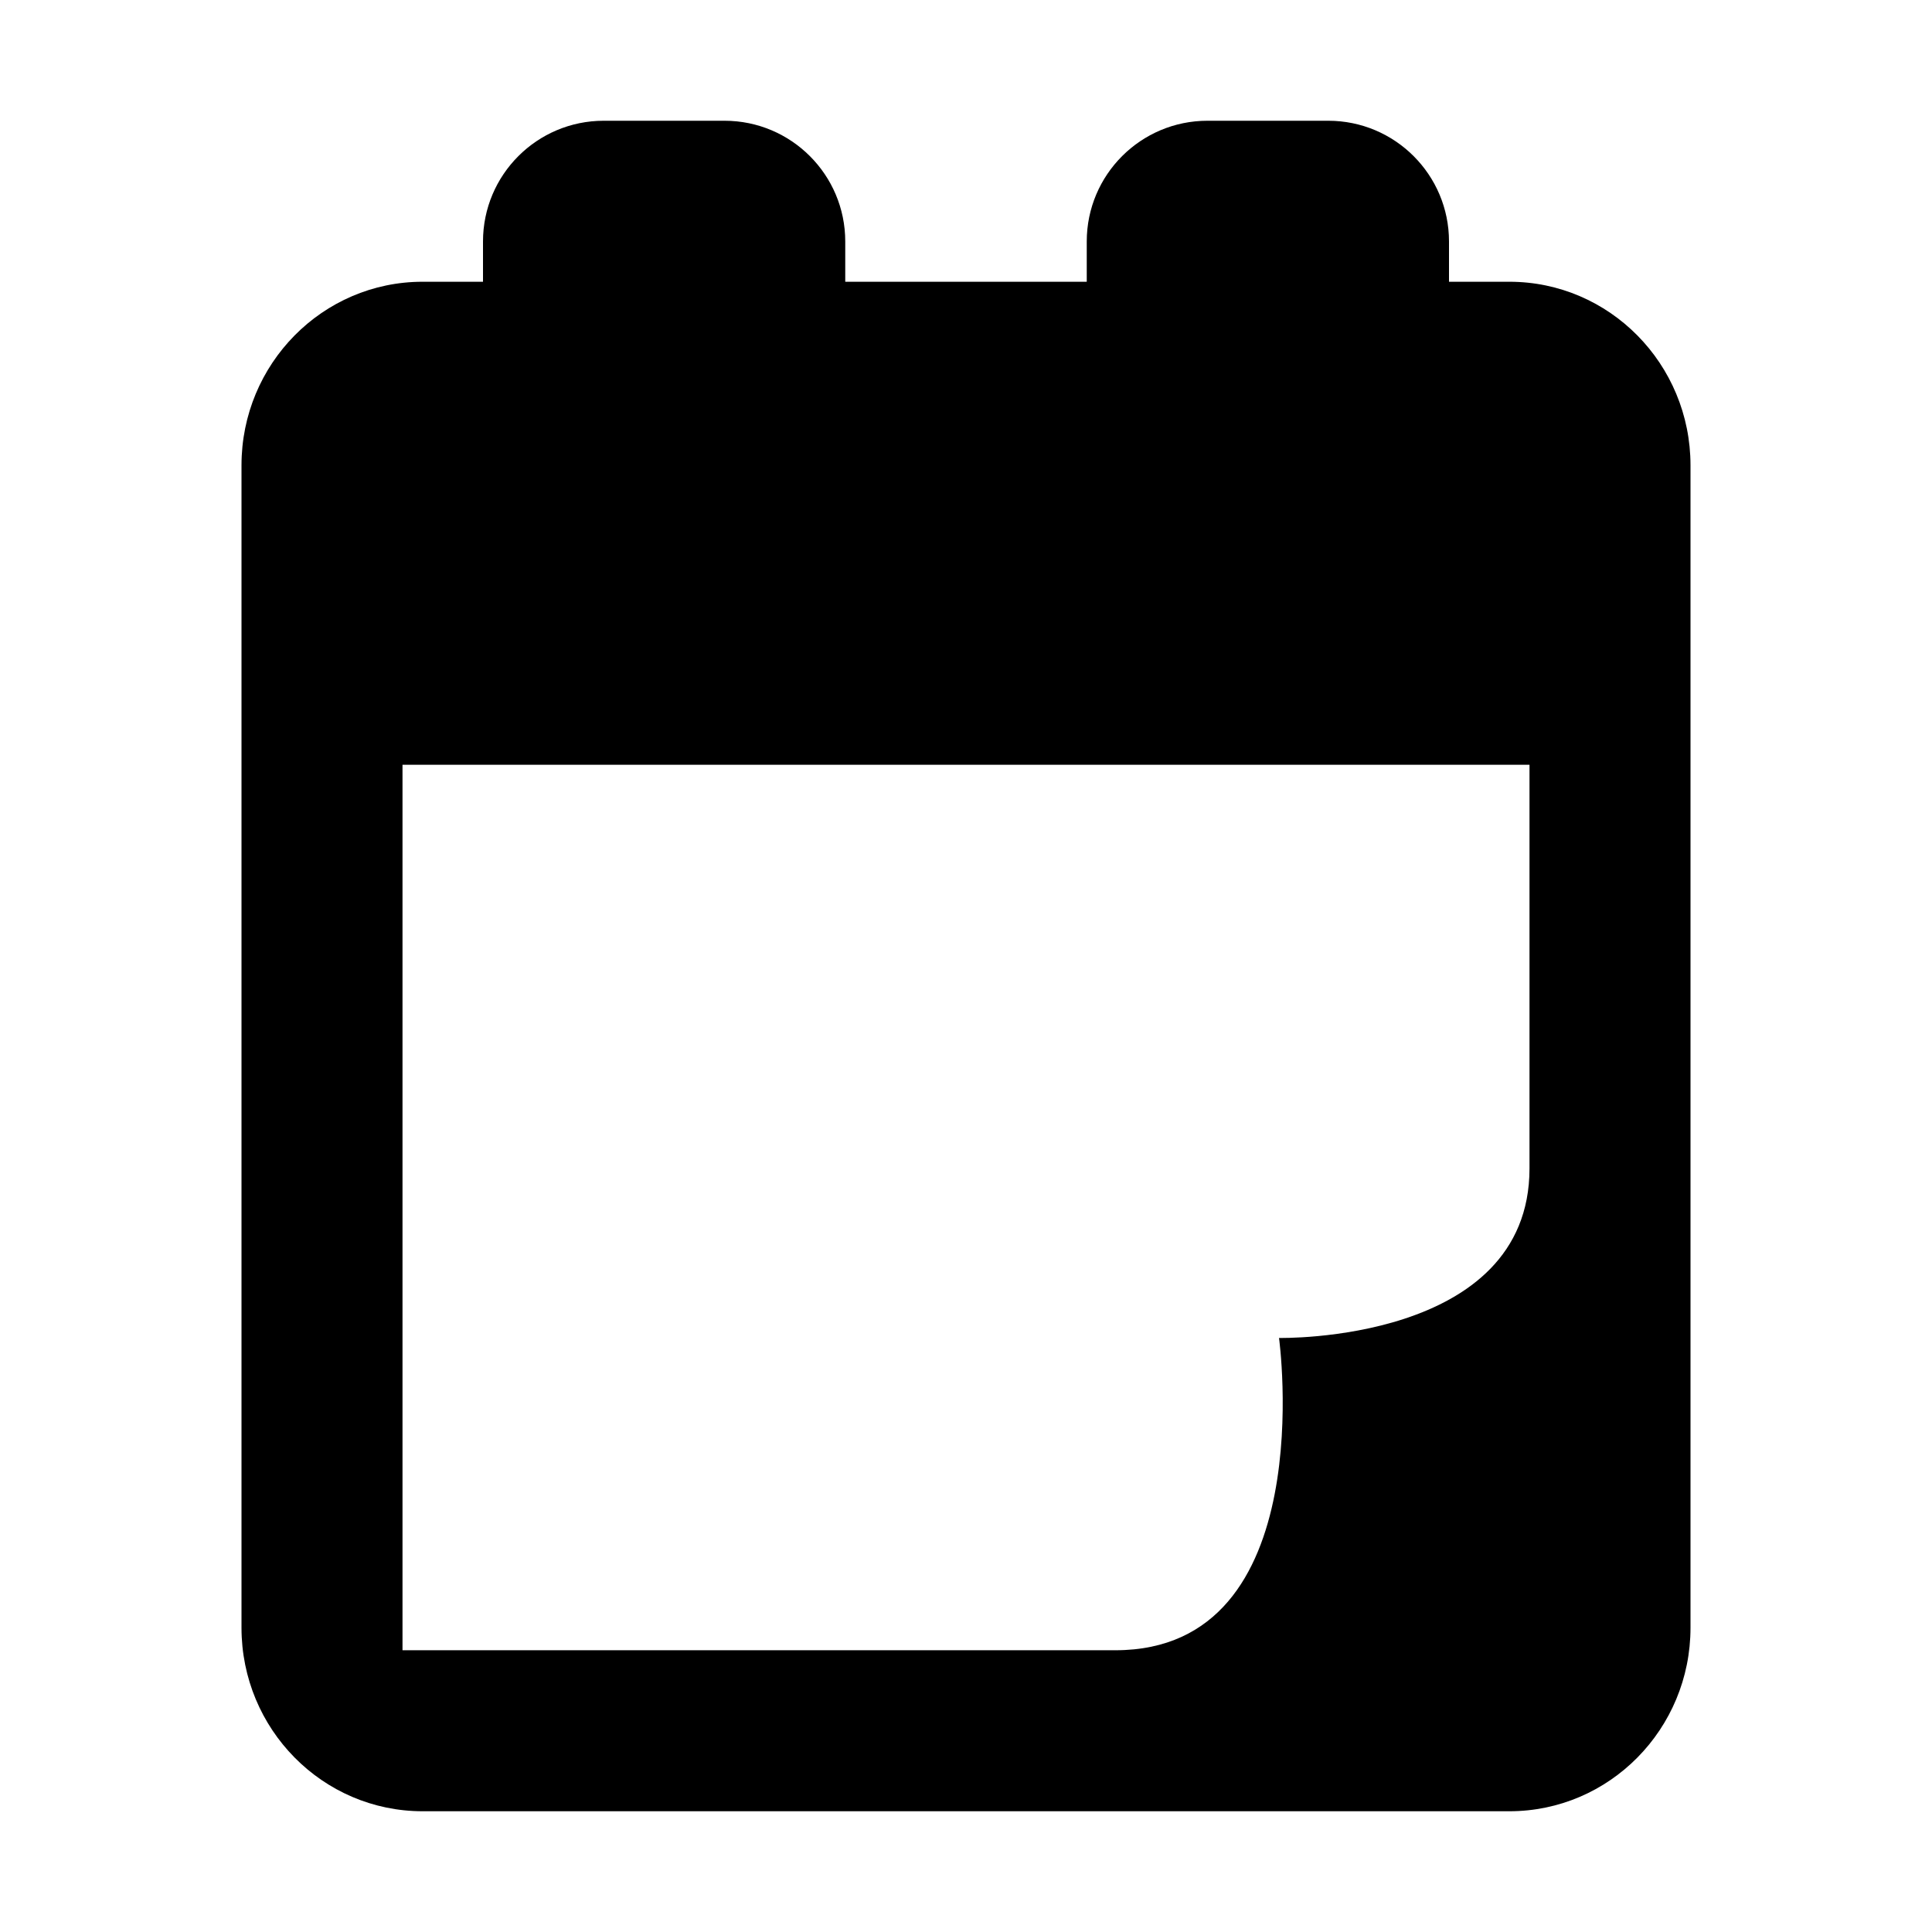 <svg xmlns="http://www.w3.org/2000/svg" width="48" height="48" viewBox="0 0 48 48">
    <path d="M37.5,45h-27C8.015,45,6,42.959,6,40.44v-28.88C6,9.042,8.015,7,10.5,7H12V6
        c0-1.657,1.343-3,3-3h3c1.657,0,3,1.343,3,3v1h6V6c0-1.657,1.343-3,3-3h3c1.657,0,3,1.343,3,3v1h1.5c2.485,0,4.5,2.042,4.5,4.561
        v28.88C42,42.959,39.985,45,37.5,45z M38,19H10v22c0,0,9.564,0,17.71,0c5.134,0,4.067-7.759,4.067-7.759S38,33.377,38,29.029
        C38,23.472,38,19,38,19z"/>
</svg>
